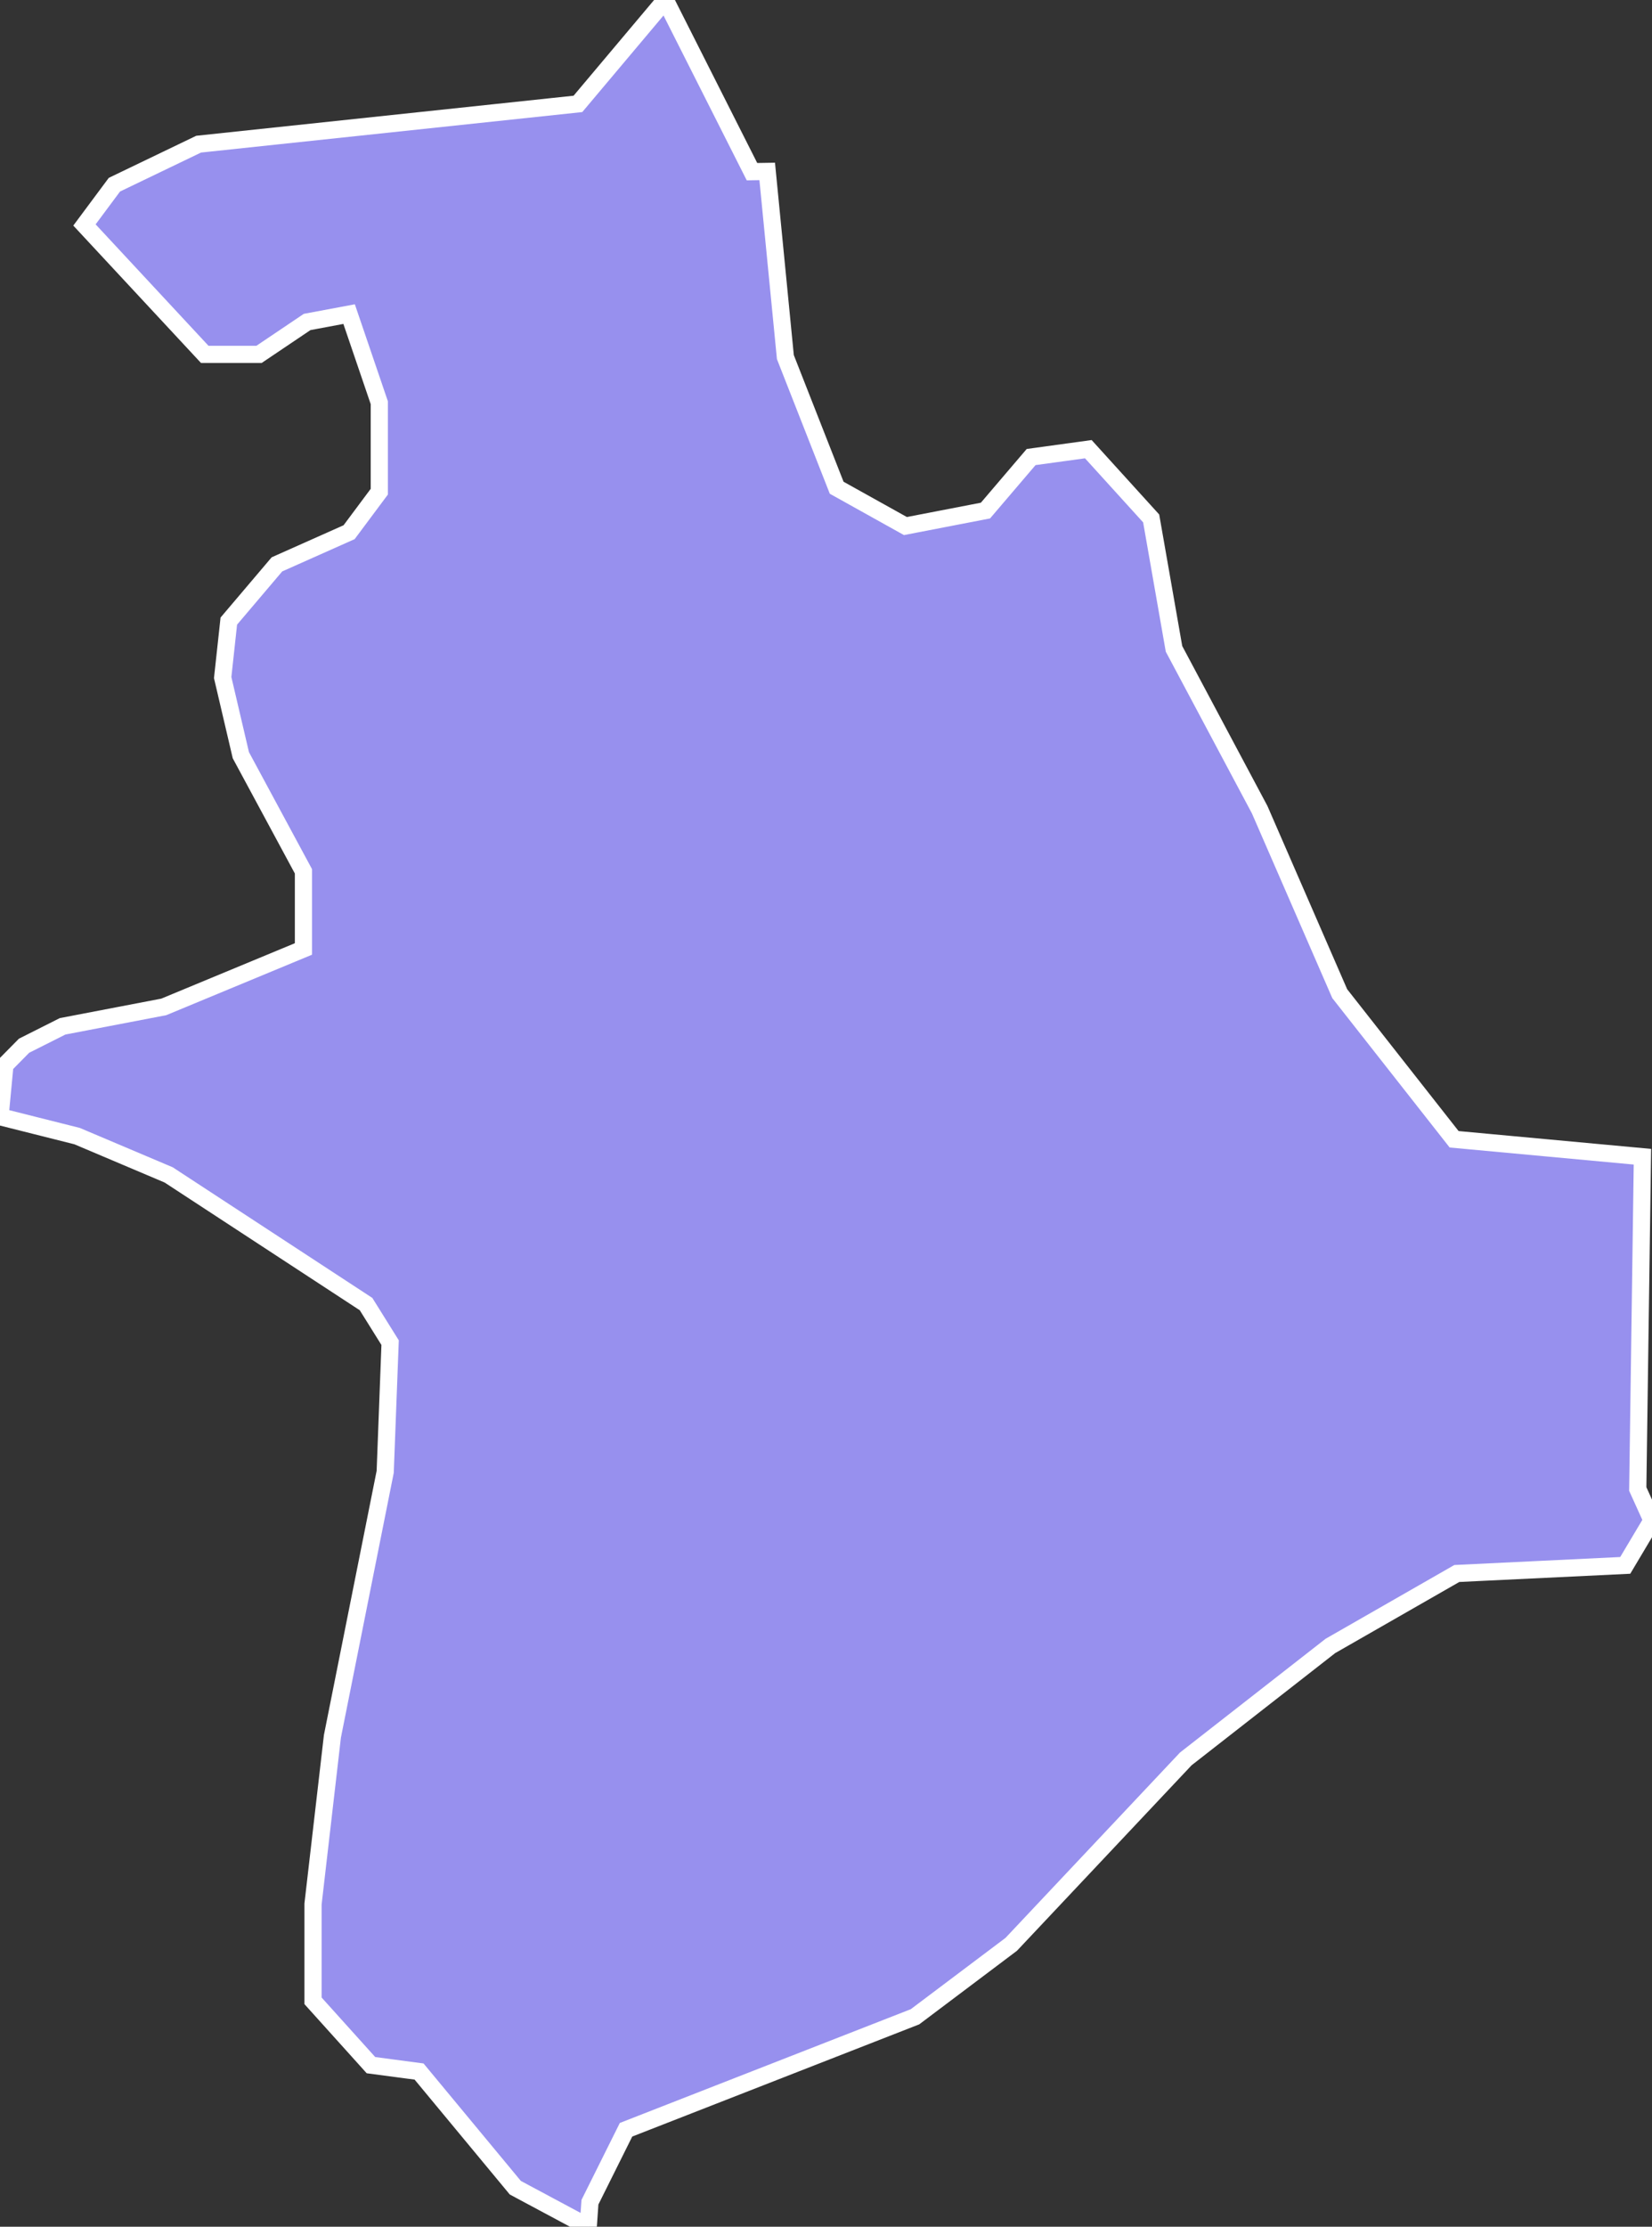 <svg xmlns="http://www.w3.org/2000/svg" viewBox="207.52 97.502 67.29 90.67" width="67.29" height="90.67">
            <rect x="207.52" y="97.502" width="67.29" height="90.67" fill="#333333" stroke="none"/>
            <path 
                d="m 234.62,97.502 3.53,6.99 0.62,-0.01 0,0 0.74,7.56 2.09,5.32 2.8,1.56 3.26,-0.63 1.86,-2.18 2.33,-0.32 2.56,2.82 0.93,5.31 3.49,6.55 3.26,7.49 4.66,5.93 7.67,0.71 0,0 -0.19,13.53 0.58,1.28 0,0 -1.09,1.83 -6.86,0.33 -5.15,2.95 -5.89,4.6 -7.11,7.55 -3.92,2.95 -11.77,4.6 -1.47,2.95 -0.07,1 0,0 -2.97,-1.59 -3.92,-4.73 -1.96,-0.26 -2.36,-2.62 0,-3.94 0.79,-6.83 2.15,-10.77 0.2,-5.26 -0.98,-1.57 -8.04,-5.26 -3.73,-1.58 -3.14,-0.79 0.04,-0.41 0,0 0.16,-1.69 0.78,-0.79 1.57,-0.79 4.12,-0.79 5.69,-2.36 0,-3.16 -2.55,-4.73 -0.74,-3.16 0.25,-2.3 1.96,-2.31 2.94,-1.31 1.23,-1.65 0,-3.62 -1.23,-3.61 -1.71,0.32 -1.96,1.32 -2.21,0 -4.9,-5.27 1.22,-1.64 3.43,-1.65 15.45,-1.64 z" 
                fill="rgb(151, 144, 238)" 
                stroke="white" 
                stroke-width=".7px"
                title="Saraj" 
                id="MK-68" 
            />
        </svg>